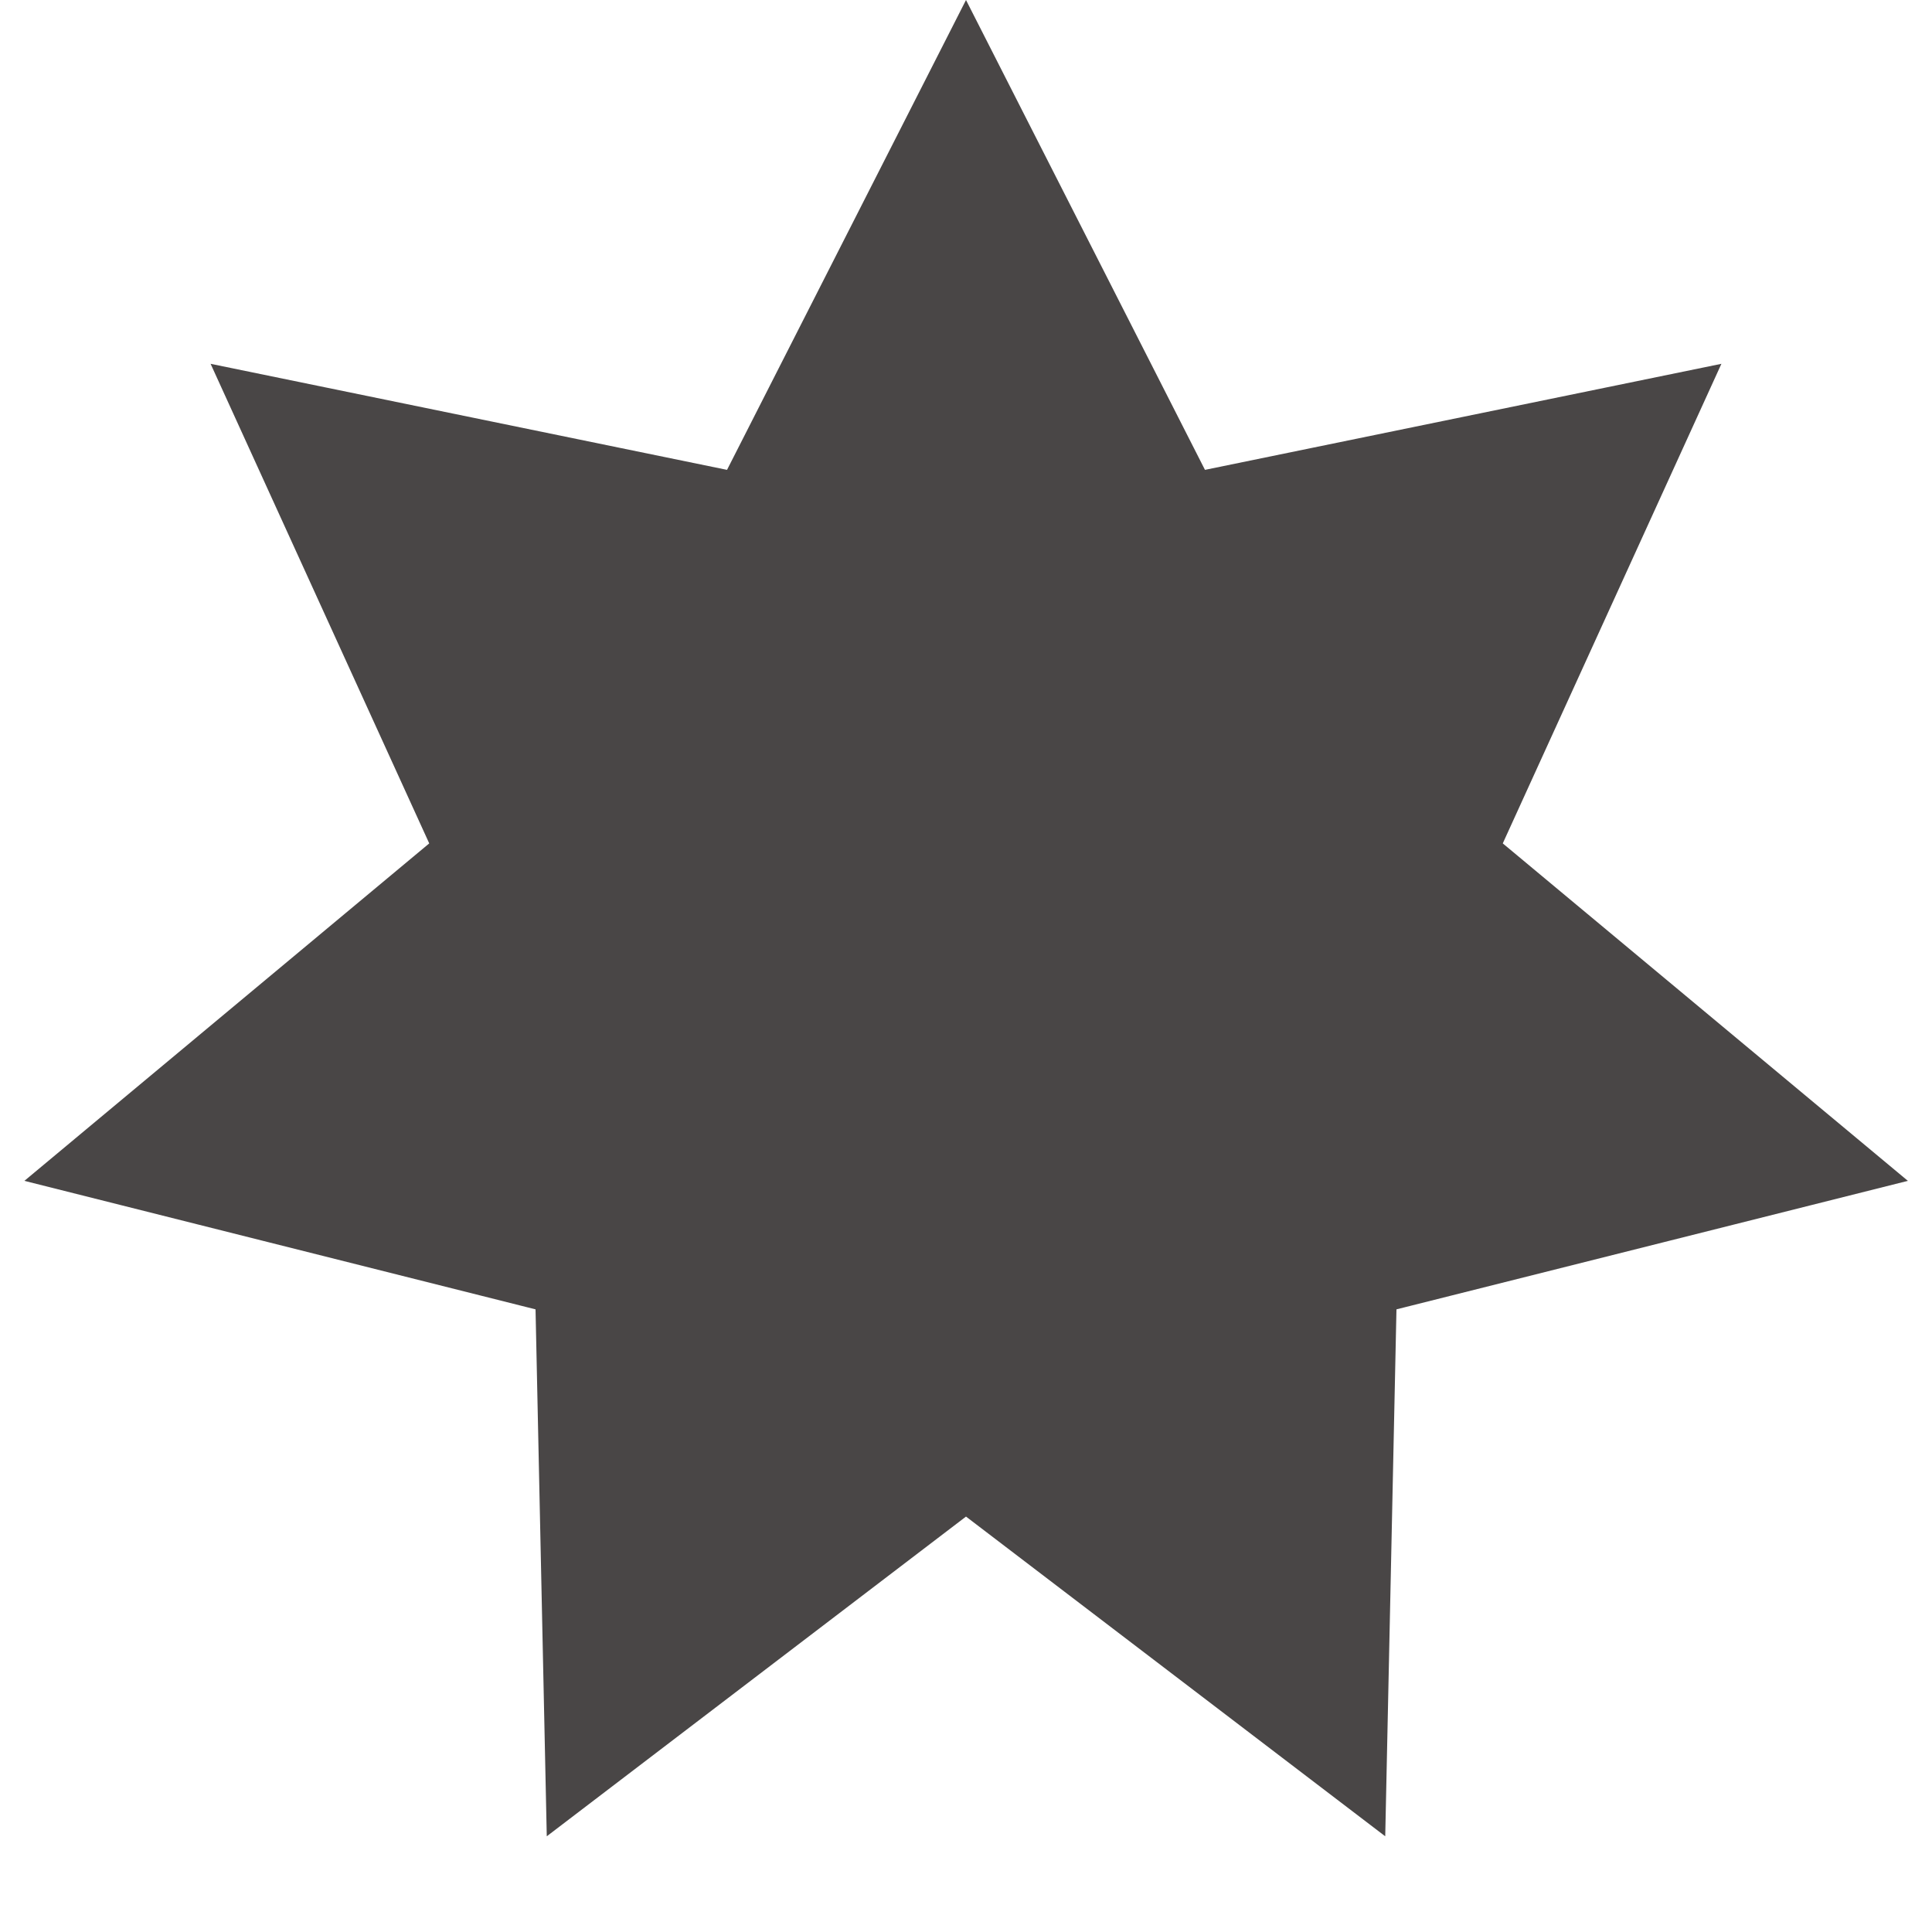 <svg width="11" height="11" viewBox="0 0 11 11" fill="none" xmlns="http://www.w3.org/2000/svg">
<path d="M5.5 1.103L6.415 2.902L6.587 3.242L6.961 3.165L8.938 2.759L8.101 4.595L7.943 4.942L8.236 5.186L9.787 6.478L7.829 6.97L7.459 7.063L7.451 7.444L7.408 9.461L5.803 8.237L5.5 8.006L5.197 8.237L3.592 9.461L3.549 7.444L3.541 7.063L3.171 6.97L1.214 6.478L2.764 5.186L3.057 4.942L2.899 4.595L2.062 2.759L4.039 3.165L4.413 3.242L4.585 2.902L5.5 1.103Z" fill="#494646" stroke="#494646"/>
</svg>
